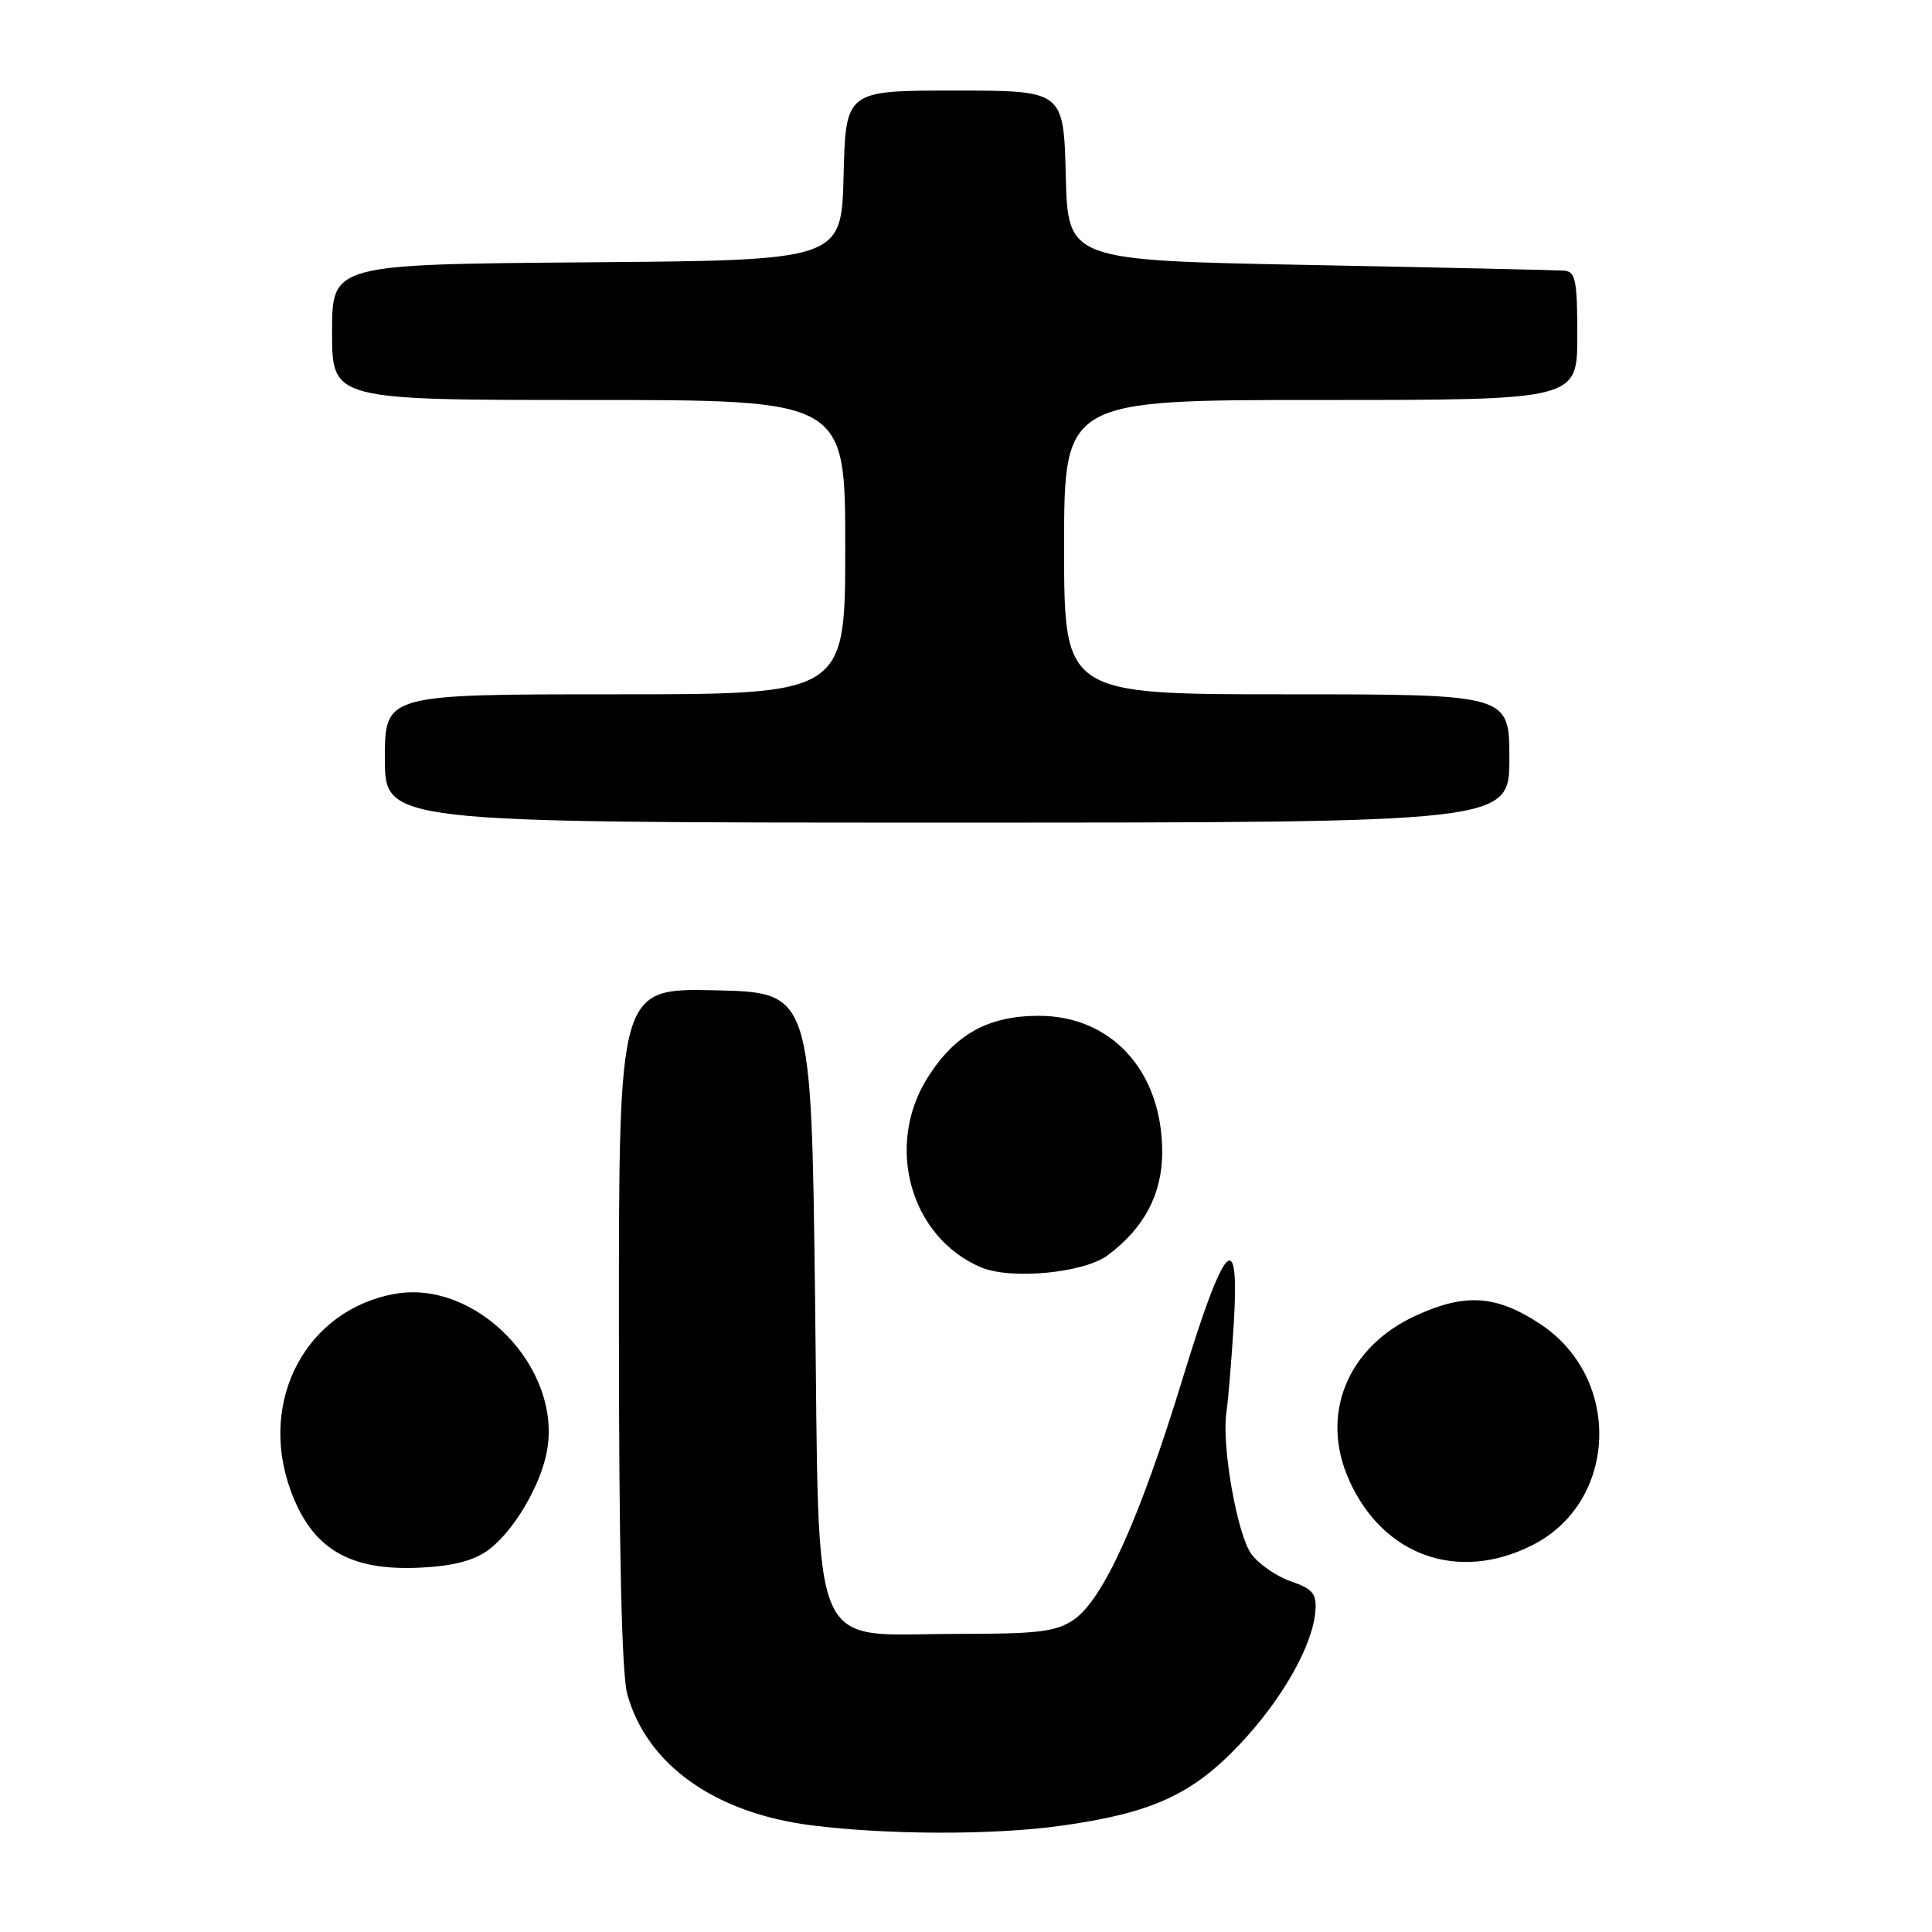 <?xml version="1.0" encoding="UTF-8" standalone="no"?>
<!DOCTYPE svg PUBLIC "-//W3C//DTD SVG 1.1//EN" "http://www.w3.org/Graphics/SVG/1.1/DTD/svg11.dtd" >
<svg xmlns="http://www.w3.org/2000/svg" xmlns:xlink="http://www.w3.org/1999/xlink" version="1.1" viewBox="0 0 256 256">
 <g >
 <path fill="currentColor"
d=" M 140.59 241.92 C 152.54 240.26 157.91 237.83 164.18 231.23 C 169.87 225.23 173.96 218.04 174.30 213.44 C 174.47 211.17 173.94 210.54 171.06 209.54 C 169.16 208.89 166.81 207.27 165.82 205.93 C 163.93 203.36 161.84 191.49 162.51 187.10 C 162.73 185.67 163.15 180.56 163.46 175.75 C 164.31 162.25 162.31 164.31 156.68 182.75 C 151.02 201.25 146.18 211.97 142.28 214.62 C 139.92 216.22 137.59 216.50 126.82 216.50 C 106.90 216.50 108.60 220.53 108.00 171.89 C 107.50 131.50 107.50 131.50 94.75 131.22 C 82.00 130.94 82.00 130.94 82.01 175.72 C 82.01 205.44 82.38 221.85 83.12 224.50 C 85.71 233.82 94.71 240.24 107.50 241.86 C 117.59 243.14 131.66 243.17 140.59 241.92 Z  M 64.74 205.36 C 68.04 202.91 71.61 196.90 72.46 192.34 C 74.54 181.30 63.13 169.49 52.29 171.45 C 40.62 173.56 34.23 185.49 38.45 197.32 C 41.26 205.20 46.24 208.19 55.74 207.72 C 60.09 207.50 62.81 206.79 64.74 205.36 Z  M 203.03 204.75 C 214.37 199.03 214.98 182.65 204.12 175.46 C 198.28 171.60 194.18 171.31 187.62 174.32 C 178.50 178.49 174.86 187.45 178.77 196.14 C 183.28 206.18 193.22 209.70 203.03 204.75 Z  M 146.76 166.34 C 151.59 162.77 154.00 158.21 154.00 152.67 C 154.00 141.93 147.27 134.55 137.54 134.60 C 130.90 134.63 126.55 137.06 122.94 142.75 C 117.20 151.80 120.63 163.99 130.02 167.94 C 133.97 169.60 143.61 168.68 146.76 166.34 Z  M 200.00 100.50 C 200.00 92.00 200.00 92.00 170.50 92.00 C 141.00 92.00 141.00 92.00 141.00 72.50 C 141.00 53.00 141.00 53.00 175.00 53.00 C 209.00 53.00 209.00 53.00 209.00 44.50 C 209.00 37.12 208.77 35.98 207.25 35.86 C 206.29 35.79 191.10 35.45 173.50 35.11 C 141.50 34.50 141.50 34.50 141.22 23.25 C 140.93 12.00 140.93 12.00 126.50 12.00 C 112.07 12.00 112.07 12.00 111.78 23.25 C 111.50 34.50 111.50 34.50 77.75 34.76 C 44.00 35.03 44.00 35.03 44.00 44.01 C 44.00 53.00 44.00 53.00 78.00 53.00 C 112.00 53.00 112.00 53.00 112.00 72.50 C 112.00 92.00 112.00 92.00 81.50 92.00 C 51.00 92.00 51.00 92.00 51.00 100.50 C 51.00 109.00 51.00 109.00 125.50 109.00 C 200.00 109.00 200.00 109.00 200.00 100.50 Z "/>
</g>
</svg>